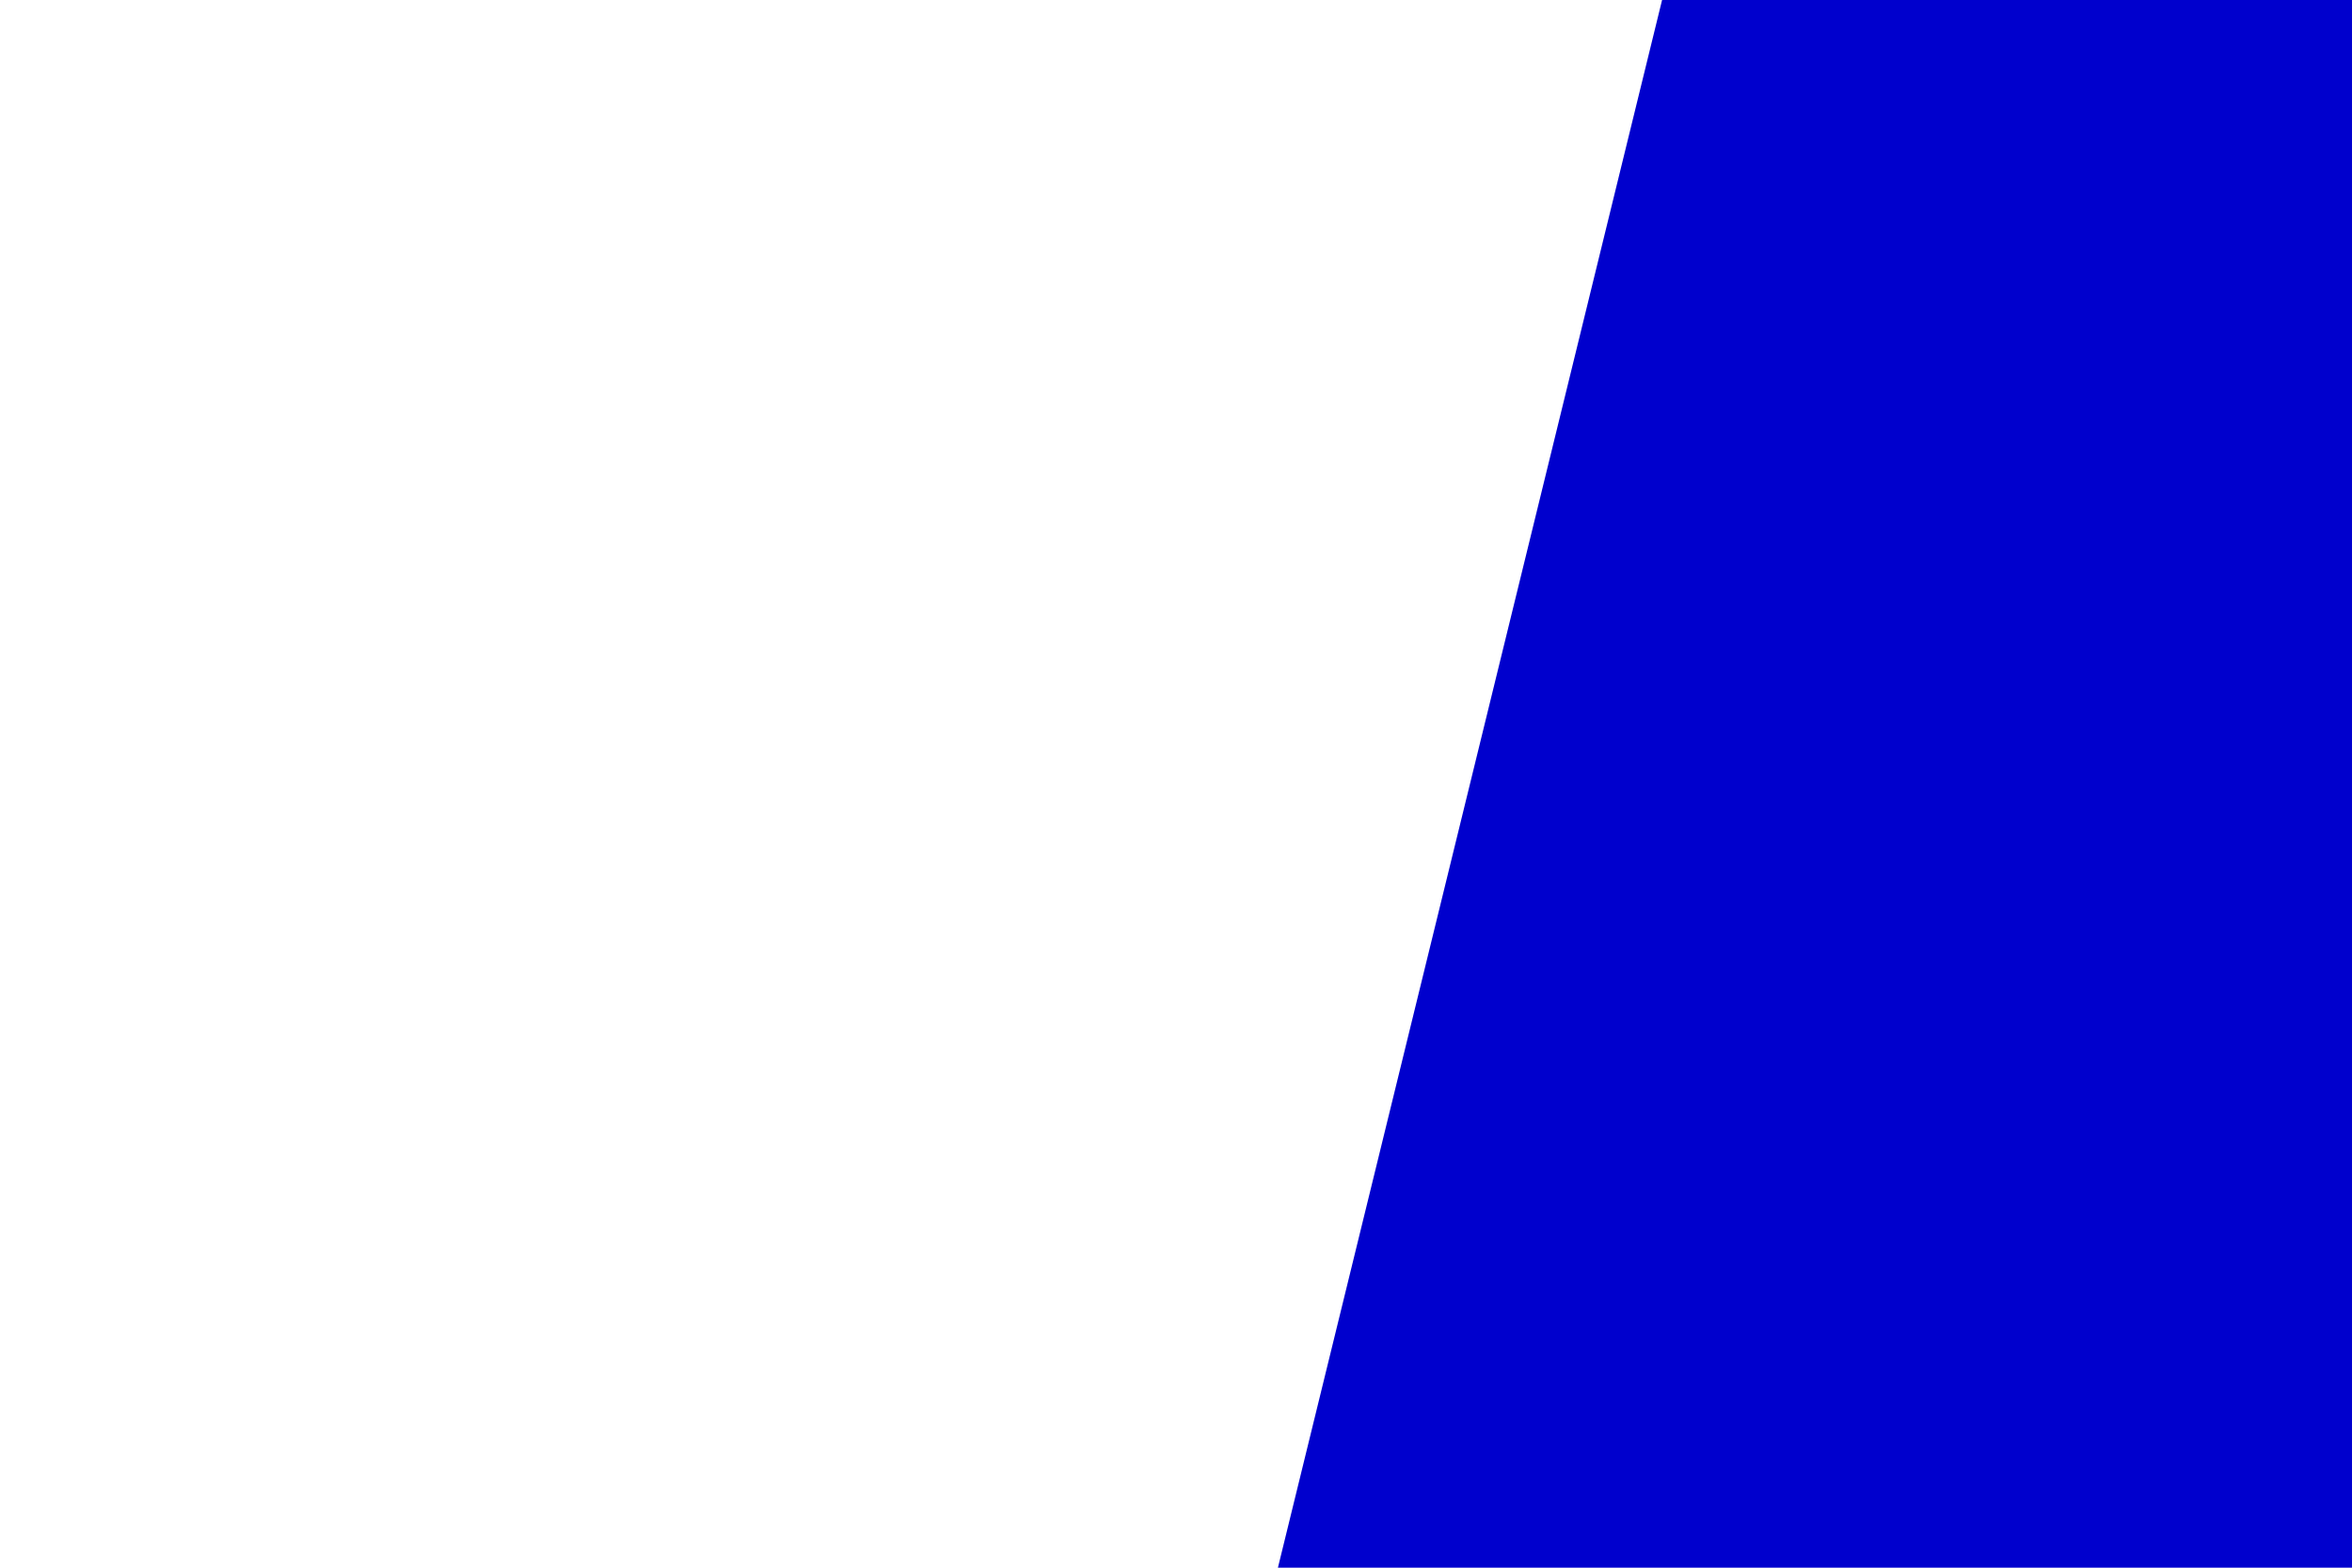<svg id="visual" viewBox="0 0 900 600" width="900" height="600" xmlns="http://www.w3.org/2000/svg" xmlns:xlink="http://www.w3.org/1999/xlink" version="1.1"><rect x="0" y="0" width="900" height="600" fill="#ffffff"></rect><path d="M489 600L636 0L900 0L900 600Z" fill="#0000CD" stroke-linecap="round" stroke-linejoin="miter"></path></svg>